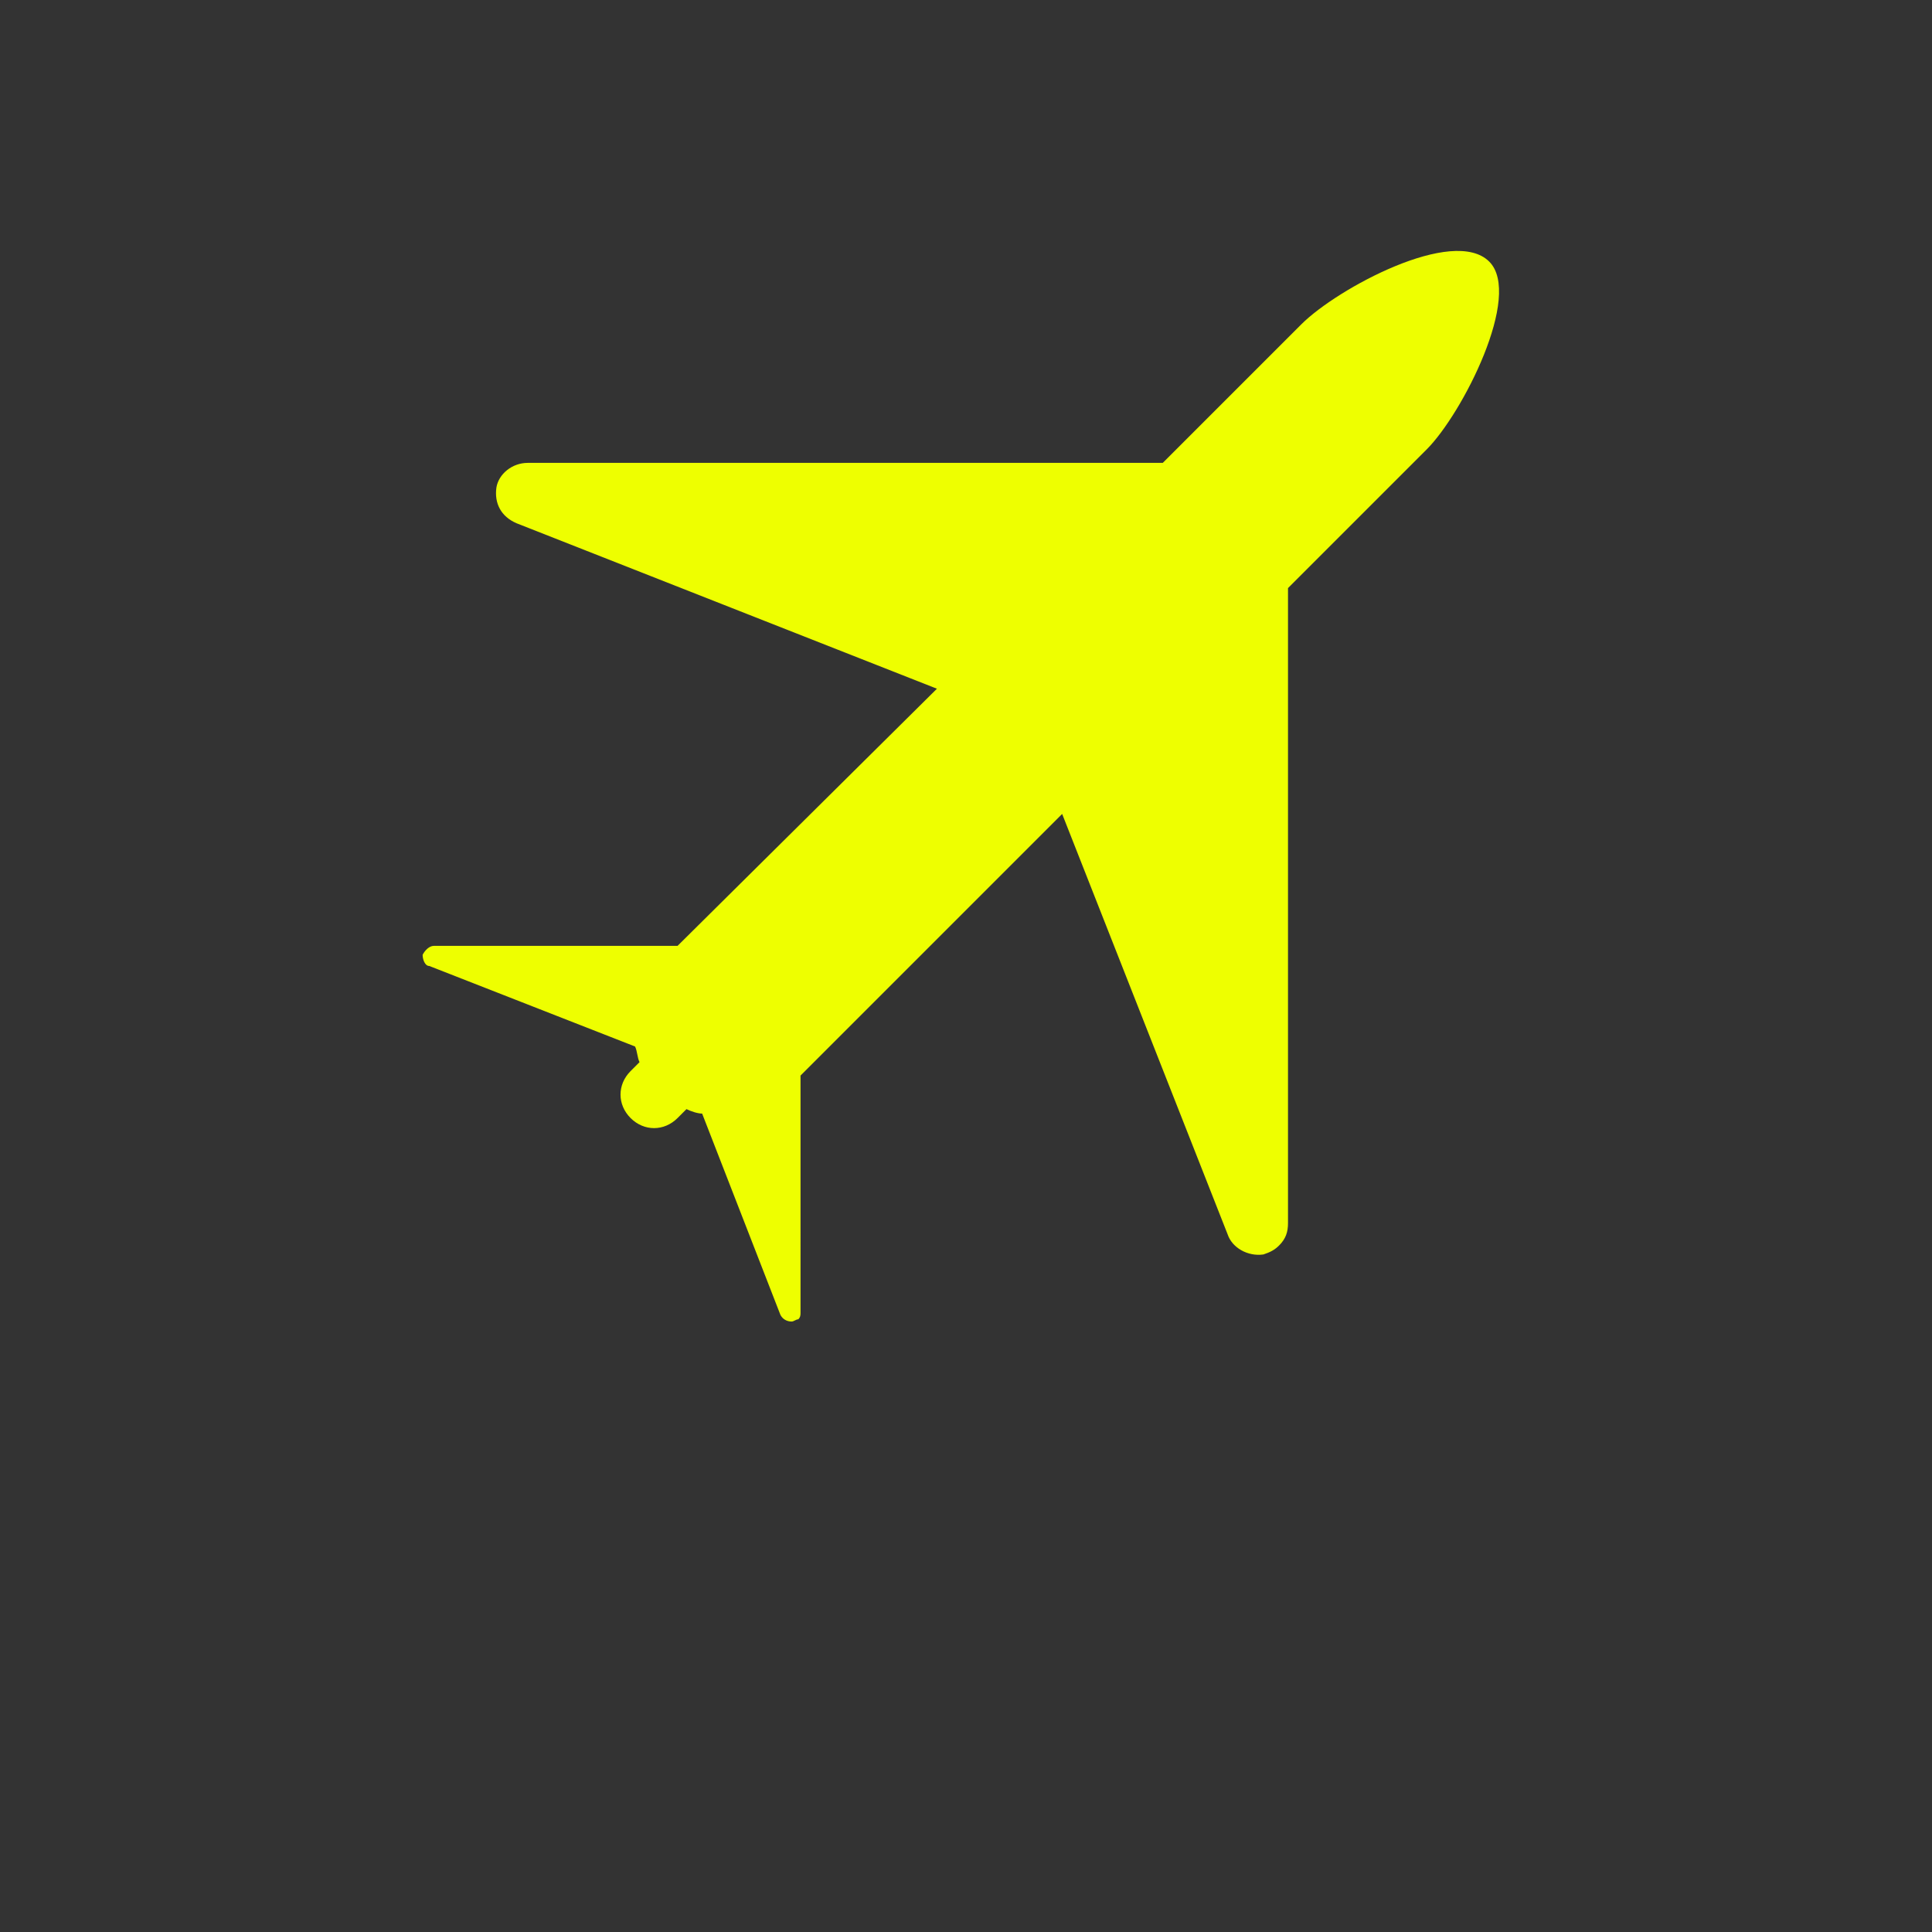 <!DOCTYPE svg PUBLIC "-//W3C//DTD SVG 1.1//EN" "http://www.w3.org/Graphics/SVG/1.1/DTD/svg11.dtd">
<!-- Uploaded to: SVG Repo, www.svgrepo.com, Transformed by: SVG Repo Mixer Tools -->
<svg fill="#eeff00" height="800px" width="800px" version="1.1" id="Layer_1" xmlns="http://www.w3.org/2000/svg" xmlns:xlink="http://www.w3.org/1999/xlink" viewBox="-7.2 -7.2 86.40 86.40" xml:space="preserve" stroke="#eeff00" stroke-width="0.001" transform="matrix(1, 0, 0, 1, 0, 0)rotate(0)">
<rect x="-7.2" y="-7.2" width="86.40" height="86.40" fill="#333333" stroke="none"/>
<g id="SVGRepo_bgCarrier" stroke-width="0"/>
<g id="SVGRepo_tracerCarrier" stroke-linecap="round" stroke-linejoin="round" stroke="#CCCCCC" stroke-width="0.144"/>
<g id="SVGRepo_iconCarrier"> <g> <path d="M59.4,4.5c-1.6-1.6-6.8,1.2-8.4,2.8l-6.2,6.2H16.4c-0.7,0-1.3,0.5-1.4,1.1c-0.1,0.7,0.2,1.3,0.9,1.6l18.8,7.4L23.1,35.1 H12.2c-0.2,0-0.4,0.2-0.5,0.4c0,0.2,0.1,0.5,0.3,0.5l9.2,3.6c0.1,0.2,0.1,0.5,0.2,0.7L21,40.7c-0.6,0.6-0.6,1.5,0,2.1 c0.6,0.6,1.5,0.6,2.1,0l0.4-0.4c0.2,0.1,0.5,0.2,0.7,0.2l3.5,9c0.1,0.2,0.3,0.3,0.5,0.3c0.1,0,0.2-0.1,0.3-0.1 c0.1-0.1,0.1-0.2,0.1-0.3V40.9l11.7-11.7L47.7,48c0.2,0.6,0.9,1,1.6,0.9c0.3-0.1,0.5-0.2,0.7-0.4c0.3-0.3,0.4-0.6,0.4-1V19.1 l6.2-6.2C58.2,11.3,60.9,6,59.4,4.5z"/> </g> </g>
</svg>